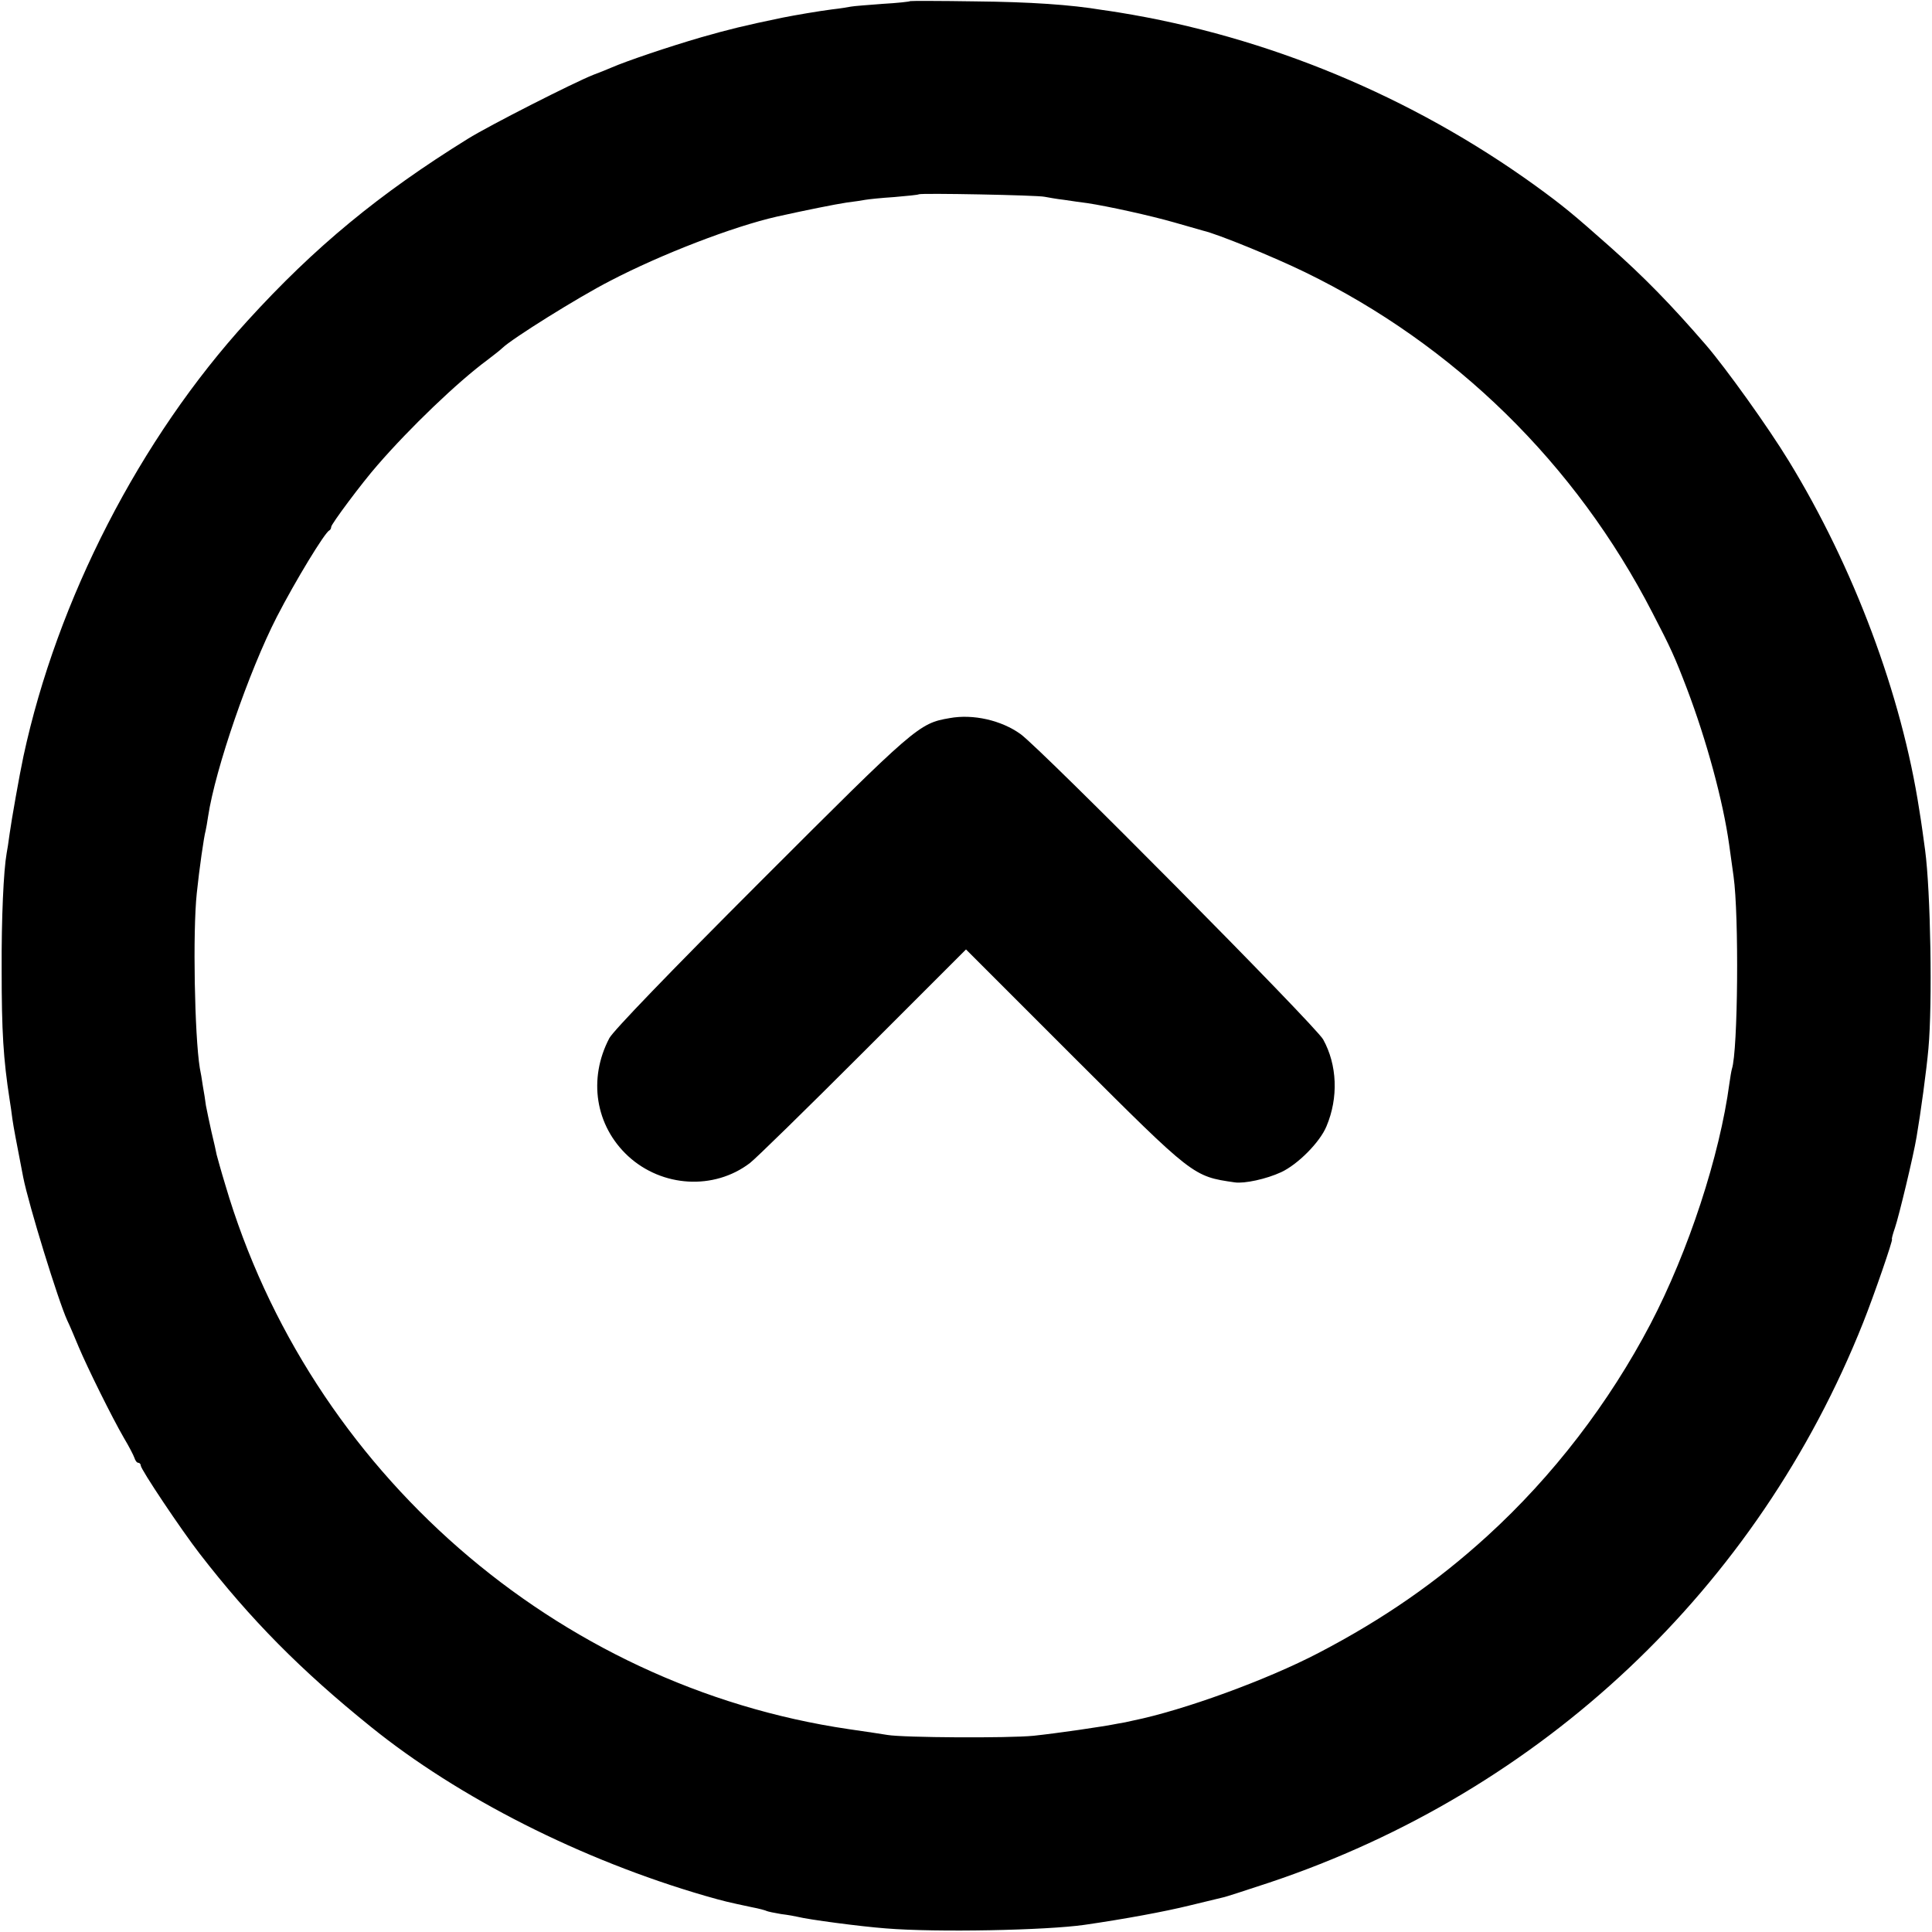 <svg version="1" xmlns="http://www.w3.org/2000/svg" width="933.333" height="933.333" viewBox="0 0 700 700"><path d="M329.8.4c-.1.2-4.7.7-10 1-5.3.4-10.5.8-11.5 1-1 .2-4 .7-6.8 1-4.7.6-13.5 2.1-18 3-14 2.9-19.6 4.3-29.4 7.1-11.7 3.4-27.1 8.6-32.6 11-1.6.7-4.6 1.9-6.5 2.6-7.1 2.8-37.8 18.4-45.5 23.2-32.1 19.9-55.5 39.2-79.8 65.9-39 42.7-69 101.1-81.2 157.8-1.4 6.5-4.4 23.5-5 28-.4 3-.9 6.3-1.1 7.2-1.1 6.2-1.9 23.4-1.8 42.3 0 22.3.6 32.1 2.9 47 .3 1.6.7 4.8 1 7 .5 3.4 1.2 7 3.9 21 2 10.1 12.7 44.8 16 52 .8 1.6 2.6 5.9 4.1 9.5 3.3 7.8 12 25.4 16.4 33 1.8 3 3.5 6.3 3.8 7.2.3 1 .9 1.8 1.4 1.8.5 0 .9.5.9 1 0 1.4 14.8 23.5 21.4 32 18.4 23.8 36.6 42.2 61.9 62.6 31.9 25.8 76.4 48.3 121.2 61.3 7 2 7.9 2.2 16.8 4.1 2.7.5 5.2 1.2 5.5 1.4.4.2 2.8.7 5.2 1.1 2.5.3 5.2.8 6 1 3.9 1 22.7 3.5 32 4.2 18.2 1.5 58.2.7 72-1.3 14.5-2.1 29.1-4.8 38-7 5.8-1.4 11.2-2.7 12-2.9.8-.1 8.4-2.6 16.9-5.4 98.9-33.1 176.9-106.6 215.2-203 3.9-9.8 10.9-30.1 10.4-30.1-.2 0 .3-1.9 1.1-4.2 1.4-4.1 6.7-26.1 7.8-32.8 1.5-8.7 3.6-24.2 4.3-32 1.5-16.3.8-57.2-1.2-72-.4-3-1.4-10.4-2.1-14.5-6.4-41.8-23.8-88.1-47.3-126.5-7.5-12.3-22.7-33.5-30-42-12.8-14.8-22.4-24.6-34.9-35.7-13.2-11.7-16.8-14.7-27-22.1-44.8-32.3-97-54-150.9-62.7-1.8-.3-4.5-.7-6-.9C388 1.7 373.2.7 353.3.5 340.6.3 330 .3 329.8.4zm48.7 70.9c1.1.2 4.3.8 7 1.1 2.8.4 6.6 1 8.5 1.2 7.3 1.1 22.8 4.5 31.5 7 5 1.4 9.7 2.8 10.5 3 5.2 1.2 25.5 9.5 36.8 15 54.1 26.3 98.1 69.4 125.9 123.4 6.7 12.9 8.1 16 12.5 27.5 7.1 18.7 13.1 40.7 15.3 56.5.2 1.4.9 6.5 1.6 11.5 2 14.2 1.6 63.2-.6 69.8-.2.7-.6 3-.9 5.2-3.5 26.2-14.8 60.8-28.6 87.2-15 28.6-35.3 55.1-59.1 76.8-18.3 16.7-37.8 30.2-61 42.3-18.9 9.9-49.2 20.9-67.4 24.6-1.6.4-4.1.9-5.5 1.1-5.4 1.1-22 3.5-30.5 4.4-8.9.9-47.2.7-53-.3-1.6-.3-7.9-1.2-14-2.1-106.1-15.6-195.4-93.6-225.9-197.3-1.5-4.9-2.8-9.7-3.1-10.8-.2-1-1-4.8-1.9-8.4-.8-3.6-1.7-7.9-2-9.5-.2-1.7-.7-4.8-1.1-7-.3-2.2-.8-5.1-1.1-6.5-1.9-11.7-2.6-49.4-1.1-63.4.9-8.7 2.6-20.6 3.2-22.6.2-.8.6-3.2.9-5.2 2.6-17.2 14.8-52.6 24.9-72.3 6.8-13.2 17.4-30.6 19-31.3.4-.2.7-.8.7-1.3 0-1 11.1-15.9 16.8-22.4 11.7-13.5 29-30.1 39.7-38 2.2-1.7 4.7-3.6 5.5-4.4 3.5-3.4 27.5-18.4 39-24.3 18.6-9.7 44.6-19.7 60.4-23.3 10.3-2.3 21.3-4.5 25.3-5.1 2.6-.3 5.7-.8 6.8-1 1.1-.2 5.8-.7 10.5-1 4.7-.4 8.7-.8 8.9-1 .6-.5 43 .3 45.6.9z"/><path d="M344 260.2c-11.1 1.9-12.3 3-68.2 58.9-33.7 33.7-53.5 54.3-55 57-7.8 14.8-5.1 31.8 6.8 42.8 12.3 11.3 31.1 12.4 44.1 2.5 2-1.5 20.4-19.5 41-40.1L350 344l39 39c43.5 43.4 43.2 43.2 58.4 45.4 3.5.5 11.4-1.2 16.8-3.7 6-2.8 14-10.8 16.4-16.6 4.4-10.4 3.9-22.3-1.2-31.5-2.8-5-102-105.1-109.6-110.6-6.9-5-17.2-7.4-25.8-5.8z"/></svg>